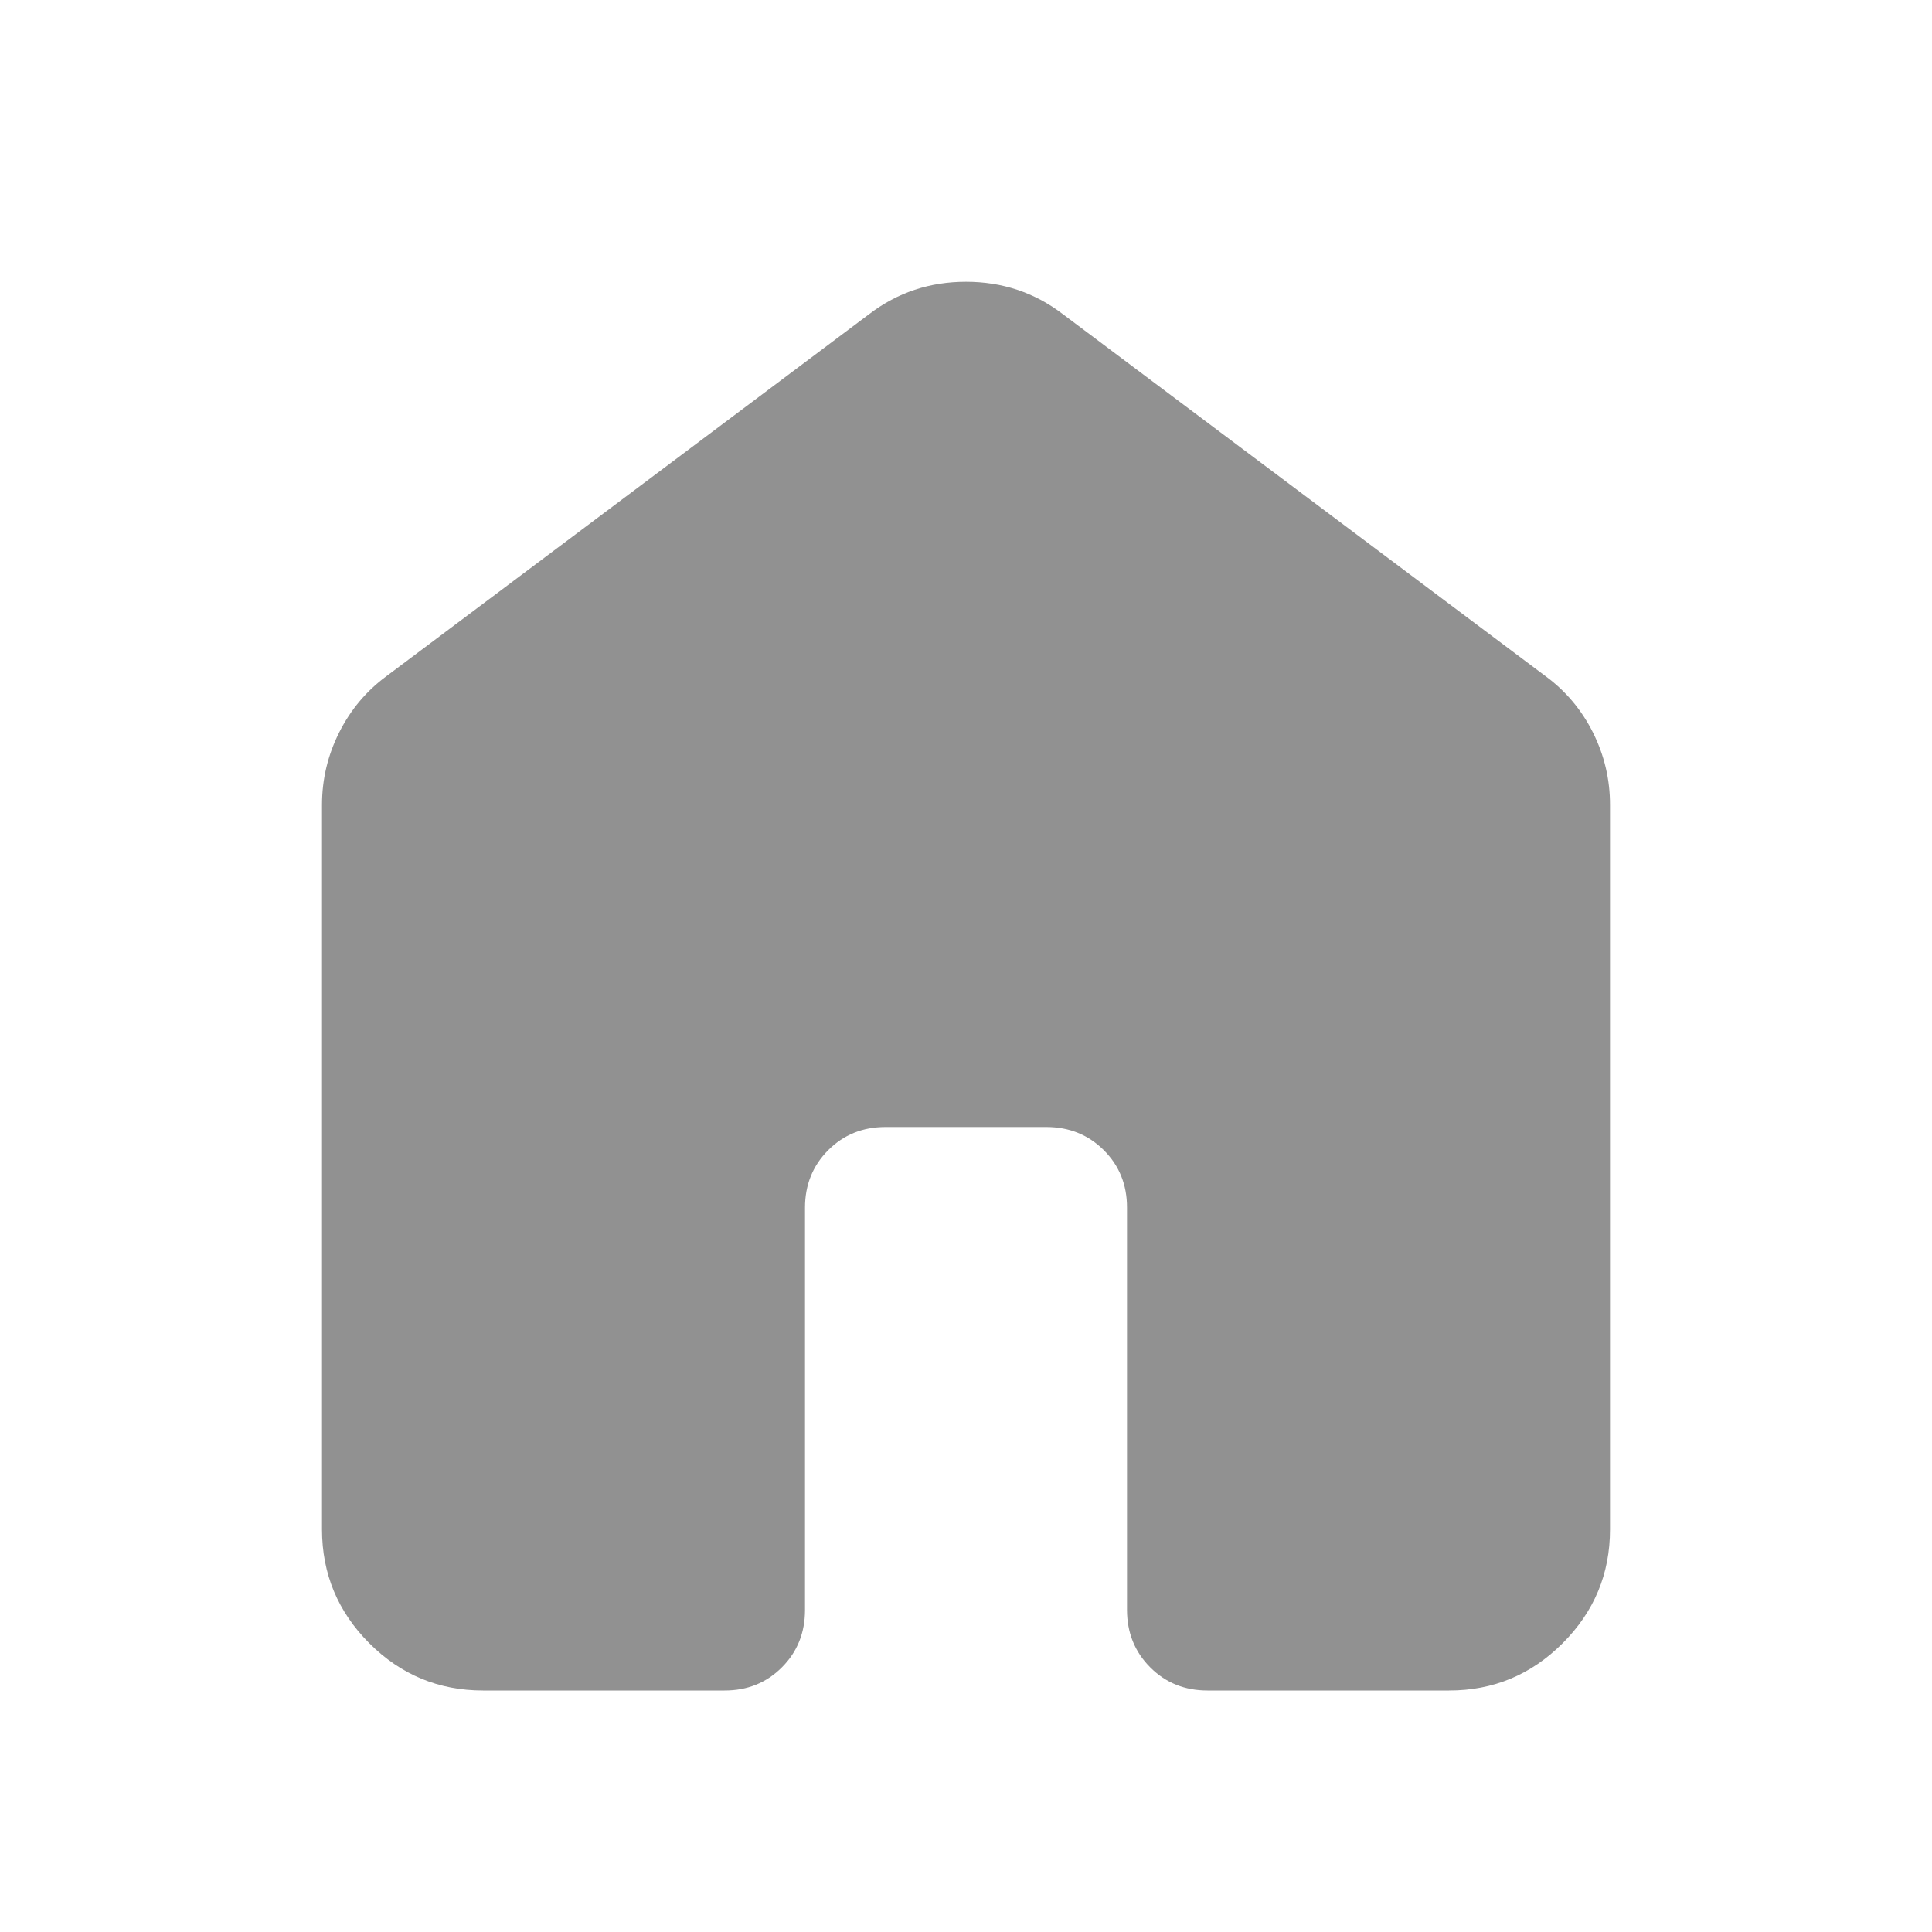 <svg width="39" height="39" viewBox="0 0 39 39" fill="none" xmlns="http://www.w3.org/2000/svg">
<path d="M6.5 30.875V16.25C6.5 15.735 6.615 15.248 6.846 14.787C7.077 14.327 7.395 13.948 7.8 13.65L17.55 6.338C18.119 5.904 18.769 5.688 19.5 5.688C20.231 5.688 20.881 5.904 21.45 6.338L31.2 13.65C31.606 13.948 31.925 14.327 32.156 14.787C32.386 15.248 32.501 15.735 32.5 16.25V30.875C32.5 31.769 32.181 32.534 31.544 33.171C30.907 33.808 30.143 34.126 29.25 34.125H24.375C23.915 34.125 23.529 33.969 23.218 33.657C22.907 33.345 22.751 32.959 22.75 32.5V24.375C22.75 23.915 22.594 23.529 22.282 23.218C21.97 22.907 21.584 22.751 21.125 22.75H17.875C17.415 22.75 17.029 22.906 16.718 23.218C16.407 23.53 16.251 23.916 16.25 24.375V32.5C16.25 32.96 16.094 33.347 15.782 33.659C15.47 33.971 15.084 34.126 14.625 34.125H9.75C8.856 34.125 8.091 33.807 7.455 33.171C6.82 32.535 6.501 31.77 6.5 30.875Z" fill="#919191"/>
</svg>
